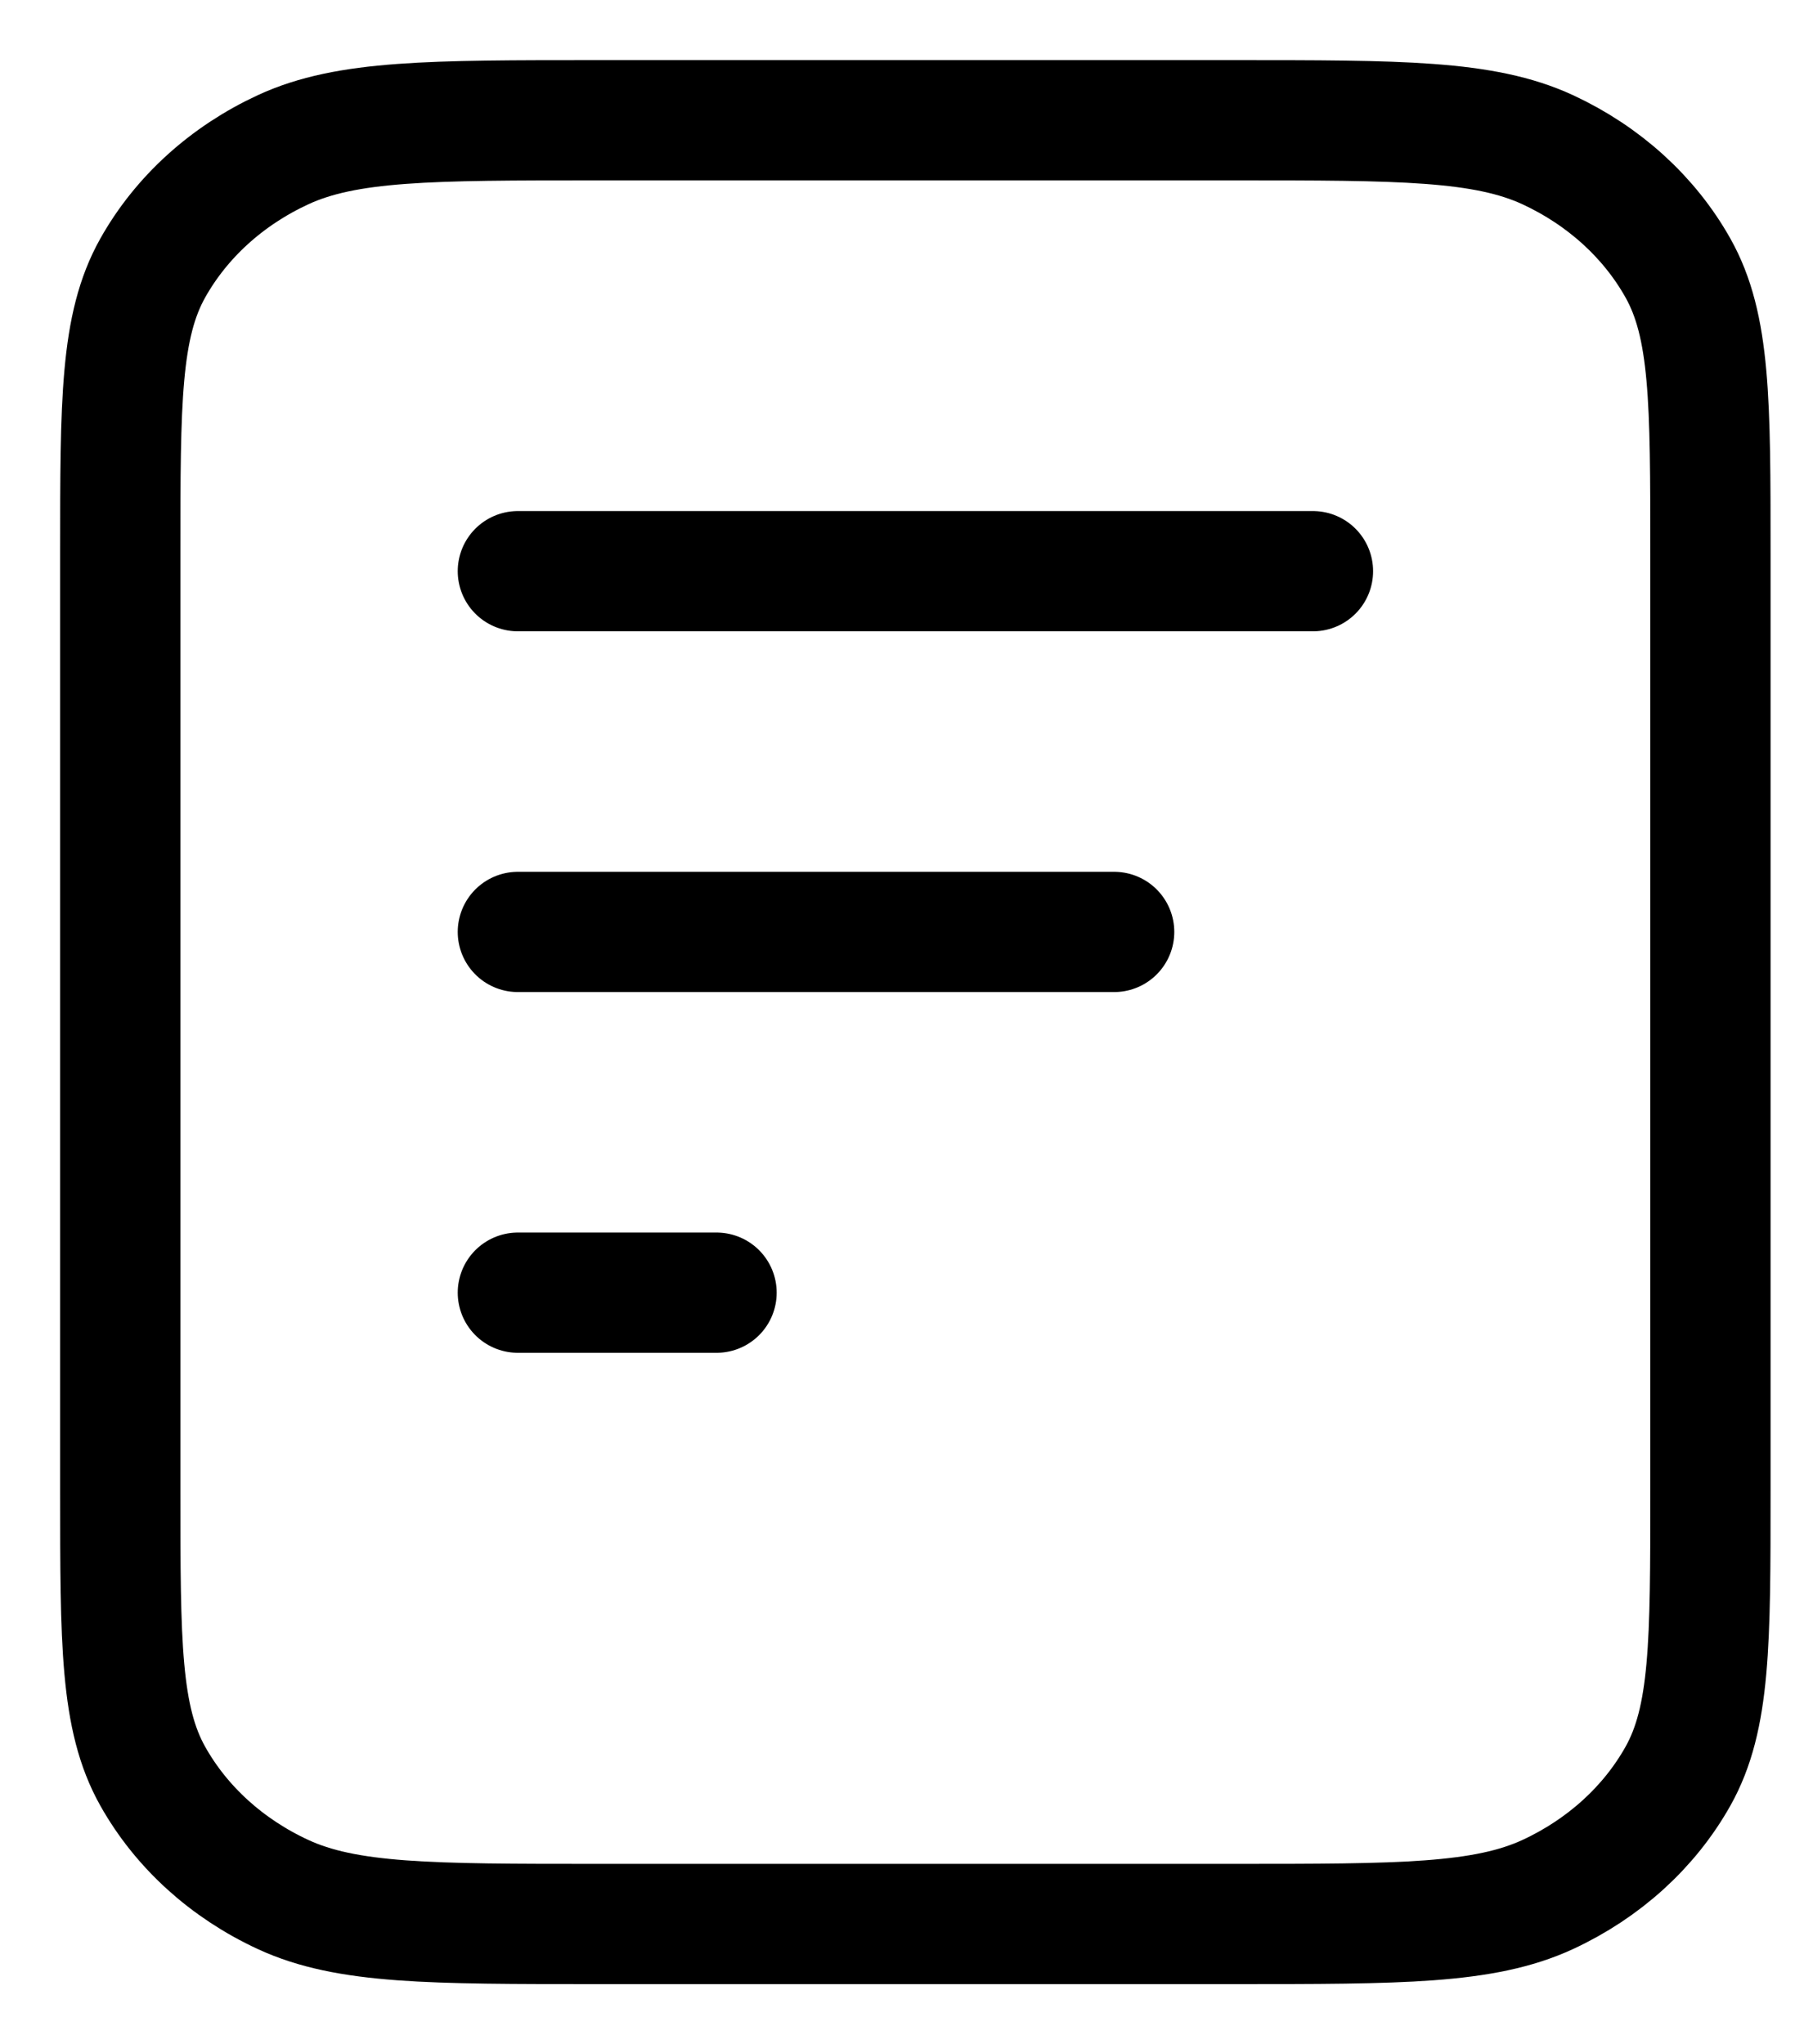 <svg width="15" height="17" viewBox="0 0 15 17" fill="none" xmlns="http://www.w3.org/2000/svg">
<path d="M9.264 7.75H4.306M5.958 10.75H4.306M10.917 4.75H4.306M14.222 4.6V12.4C14.222 13.66 14.222 14.29 13.952 14.771C13.714 15.195 13.335 15.539 12.869 15.755C12.338 16 11.644 16 10.256 16H4.967C3.578 16 2.884 16 2.354 15.755C1.887 15.539 1.508 15.195 1.27 14.771C1 14.29 1 13.66 1 12.4V4.6C1 3.34 1 2.71 1.27 2.229C1.508 1.805 1.887 1.461 2.354 1.245C2.884 1 3.578 1 4.967 1H10.256C11.644 1 12.338 1 12.869 1.245C13.335 1.461 13.714 1.805 13.952 2.229C14.222 2.71 14.222 3.34 14.222 4.6Z" stroke="black" stroke-linecap="round" stroke-linejoin="round"/>
</svg>
